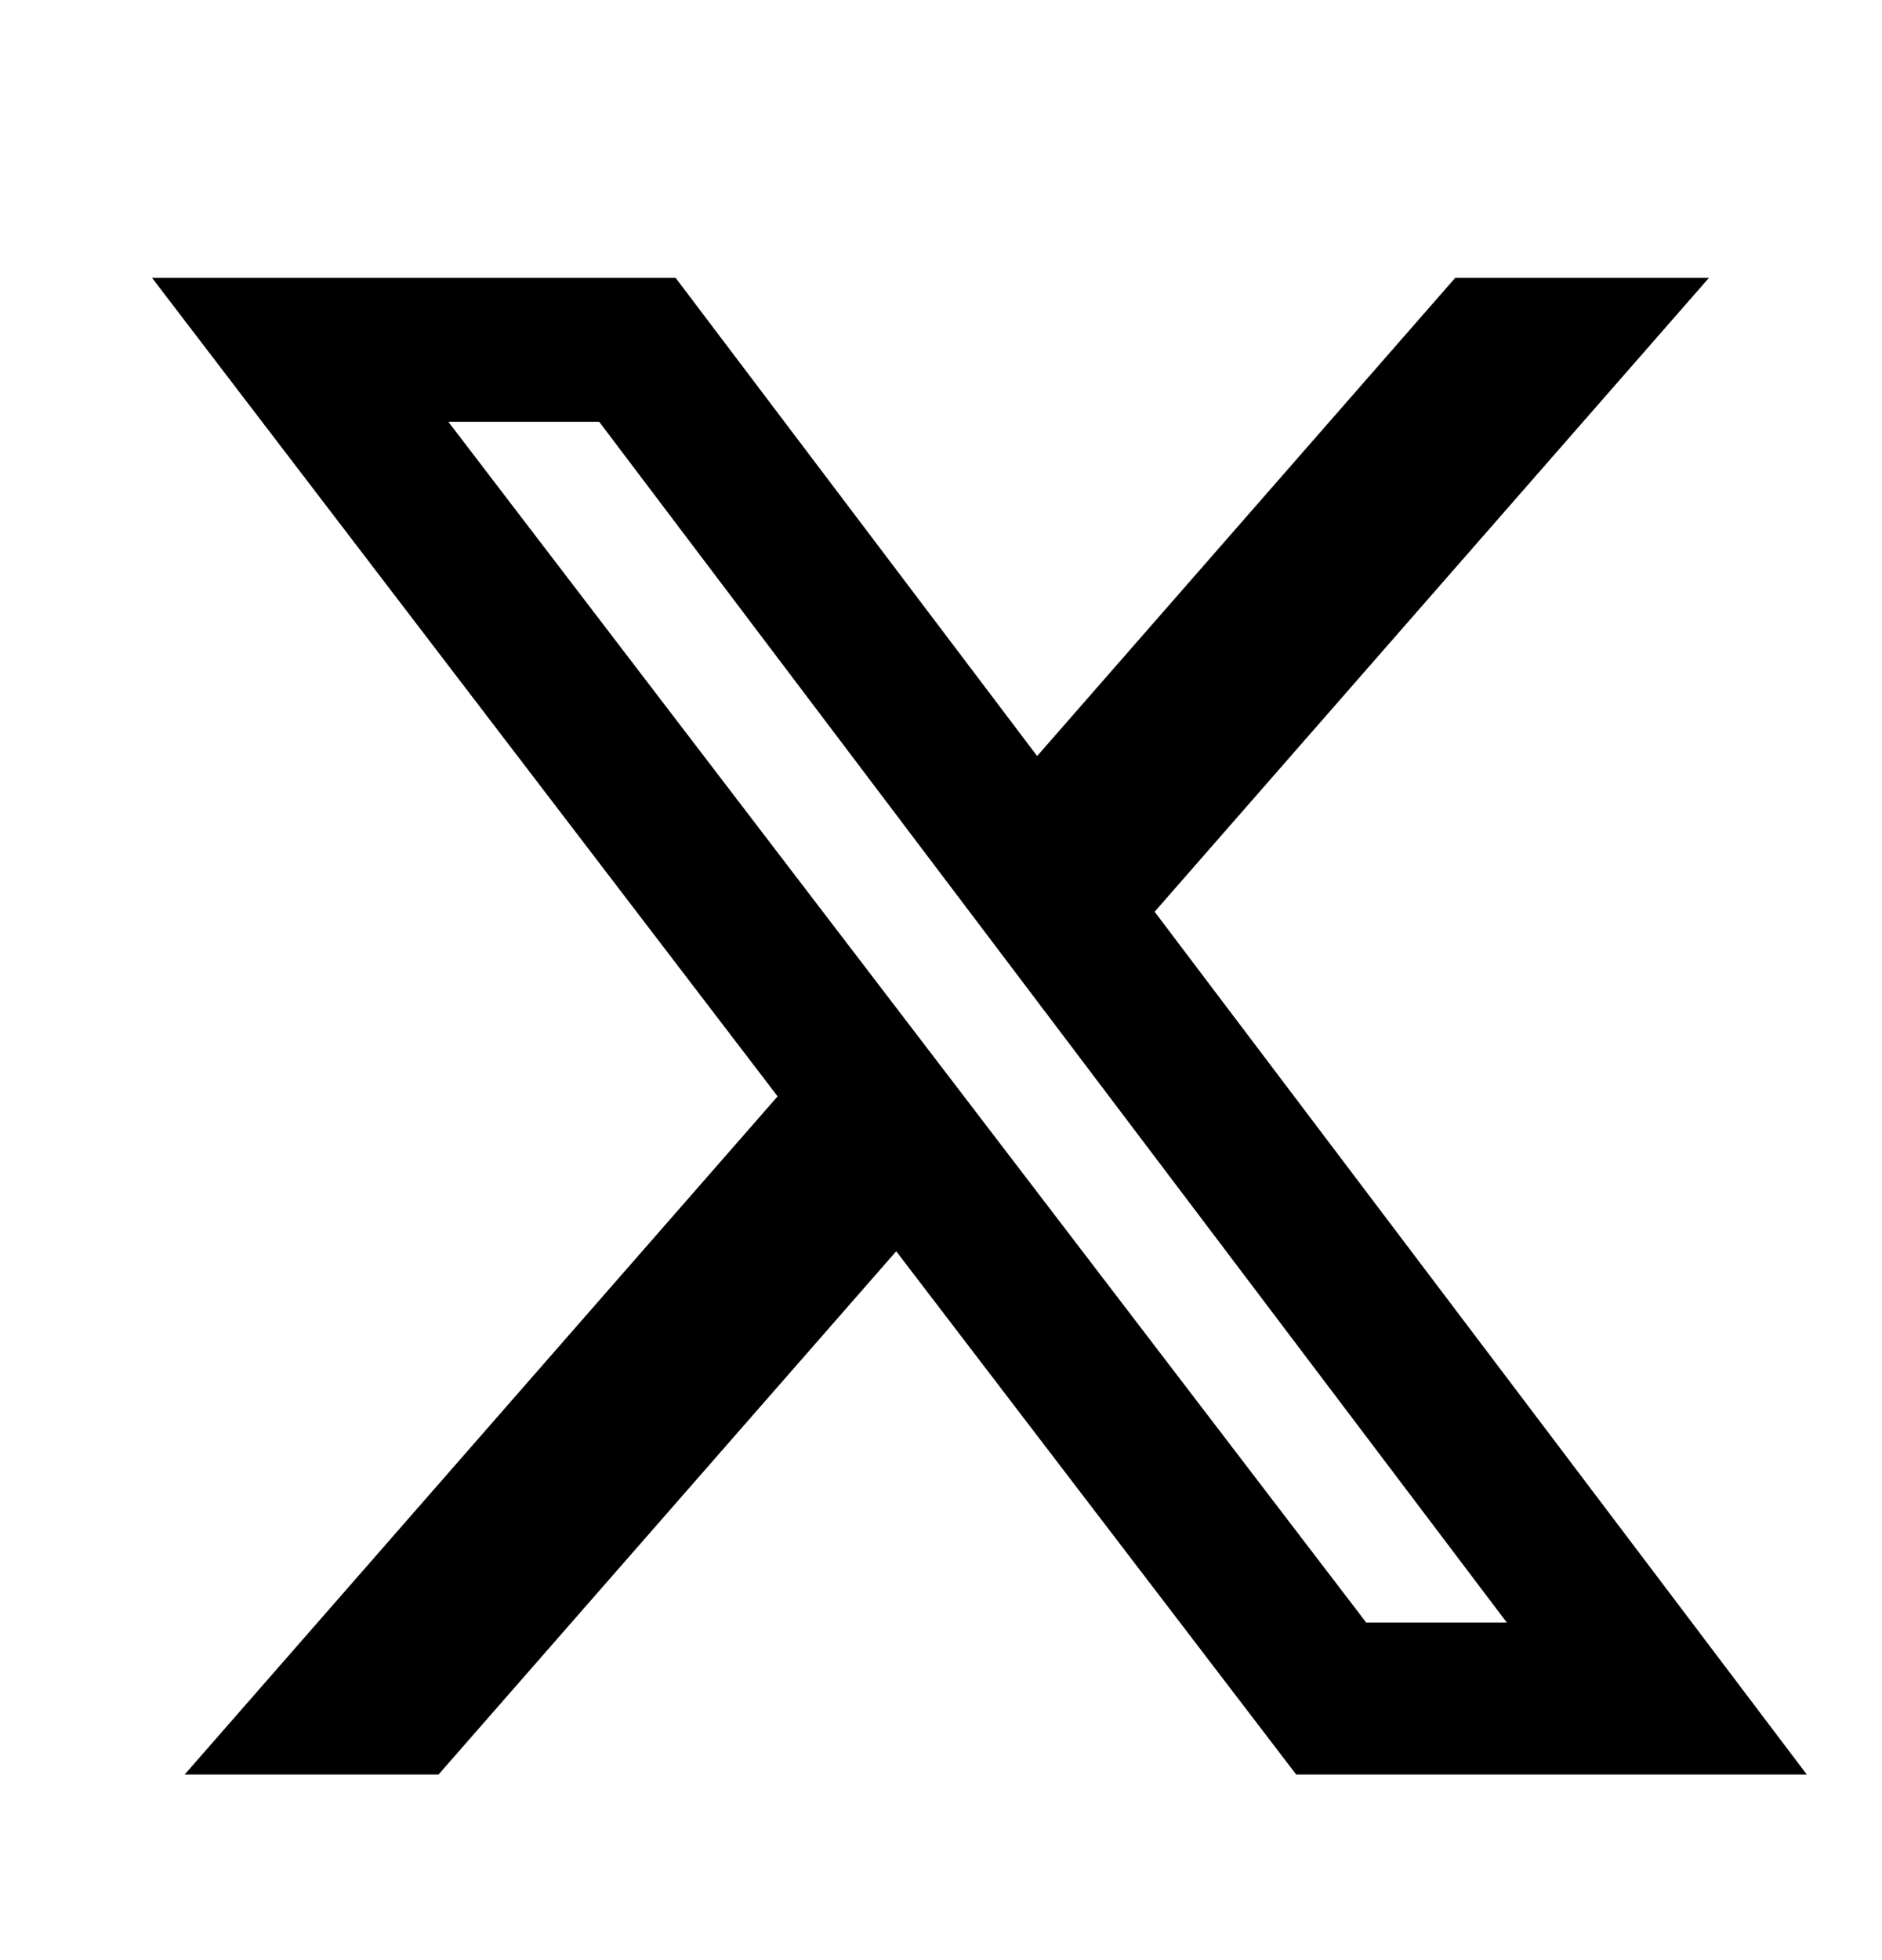 <svg width="49" height="51" viewBox="0 0 49 51" fill="none" xmlns="http://www.w3.org/2000/svg">
<g clip-path="url(#clip0_449_3469)">
<path d="M37.889 7.229H44.495L30.062 23.724L47.041 46.172H33.747L23.334 32.558L11.419 46.172H4.809L20.246 28.527L3.958 7.229H17.59L27.003 19.672L37.889 7.229ZM35.57 42.218H39.231L15.601 10.975H11.673L35.57 42.218Z" fill="black"/>
</g>
<defs>
<clipPath id="clip0_449_3469">
<rect width="49" height="50" fill="white" transform="translate(0 0.5)"/>
</clipPath>
</defs>
</svg>
